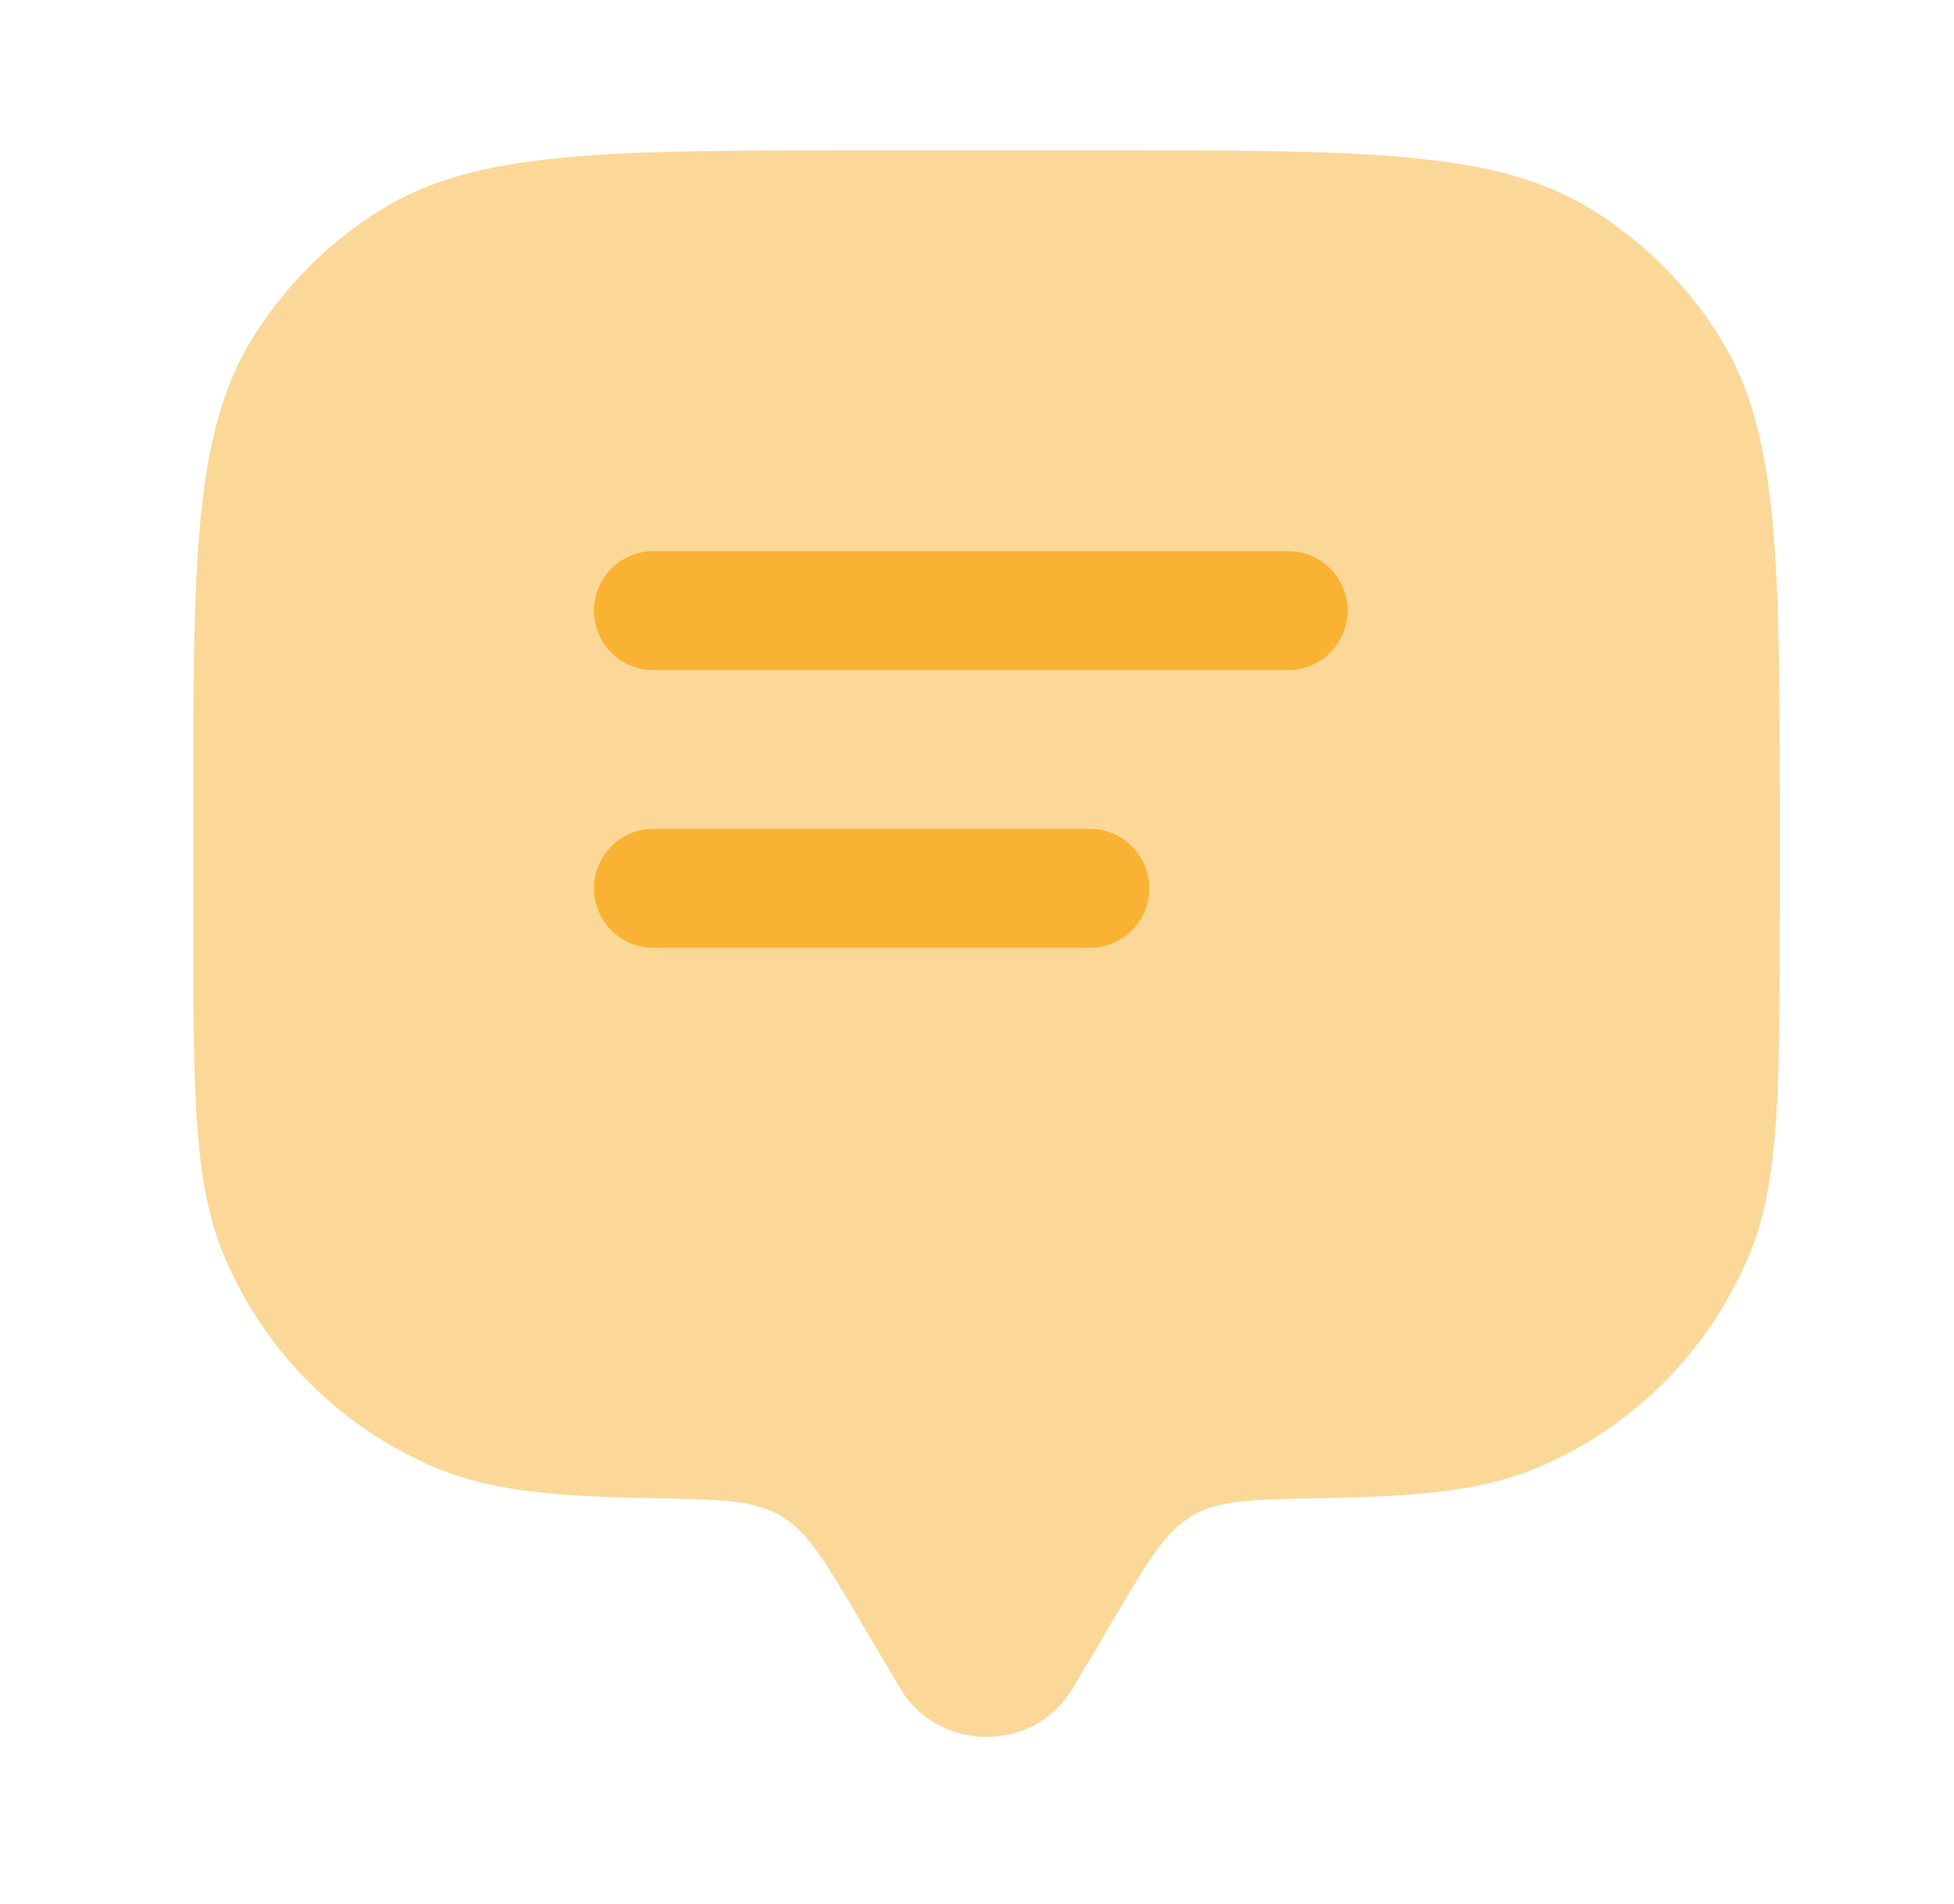 <svg width="39" height="38" viewBox="0 0 39 38" fill="none" xmlns="http://www.w3.org/2000/svg">
<path opacity="0.5" d="M22.268 32.247L21.409 33.698C20.645 34.99 18.734 34.99 17.967 33.698L17.109 32.247C16.444 31.123 16.112 30.559 15.576 30.249C15.041 29.937 14.368 29.926 13.023 29.902C11.034 29.869 9.788 29.747 8.743 29.313C7.782 28.916 6.909 28.332 6.174 27.597C5.439 26.862 4.856 25.989 4.458 25.029C3.855 23.575 3.855 21.731 3.855 18.042V16.458C3.855 11.276 3.855 8.684 5.022 6.781C5.674 5.716 6.57 4.82 7.634 4.167C9.539 3 12.133 3 17.313 3H22.063C27.246 3 29.837 3 31.742 4.167C32.807 4.82 33.702 5.715 34.355 6.779C35.522 8.684 35.522 11.278 35.522 16.458V18.042C35.522 21.731 35.522 23.575 34.92 25.029C34.522 25.99 33.939 26.862 33.203 27.598C32.468 28.333 31.595 28.916 30.634 29.313C29.589 29.747 28.343 29.868 26.354 29.902C25.008 29.926 24.335 29.937 23.8 30.249C23.265 30.559 22.933 31.122 22.268 32.247Z" fill="#F9B233"/>
<path d="M11.855 12.188C11.855 11.873 11.98 11.57 12.203 11.348C12.425 11.125 12.727 11 13.043 11H25.709C26.024 11 26.326 11.125 26.549 11.348C26.771 11.57 26.897 11.873 26.897 12.188C26.897 12.502 26.771 12.805 26.549 13.027C26.326 13.25 26.024 13.375 25.709 13.375H13.043C12.727 13.375 12.425 13.25 12.203 13.027C11.98 12.805 11.855 12.502 11.855 12.188ZM11.855 17.729C11.855 17.414 11.98 17.112 12.203 16.89C12.425 16.667 12.727 16.542 13.043 16.542H21.751C22.066 16.542 22.368 16.667 22.59 16.89C22.813 17.112 22.938 17.414 22.938 17.729C22.938 18.044 22.813 18.346 22.59 18.569C22.368 18.792 22.066 18.917 21.751 18.917H13.043C12.727 18.917 12.425 18.792 12.203 18.569C11.98 18.346 11.855 18.044 11.855 17.729Z" fill="#F9B233"/>
</svg>
